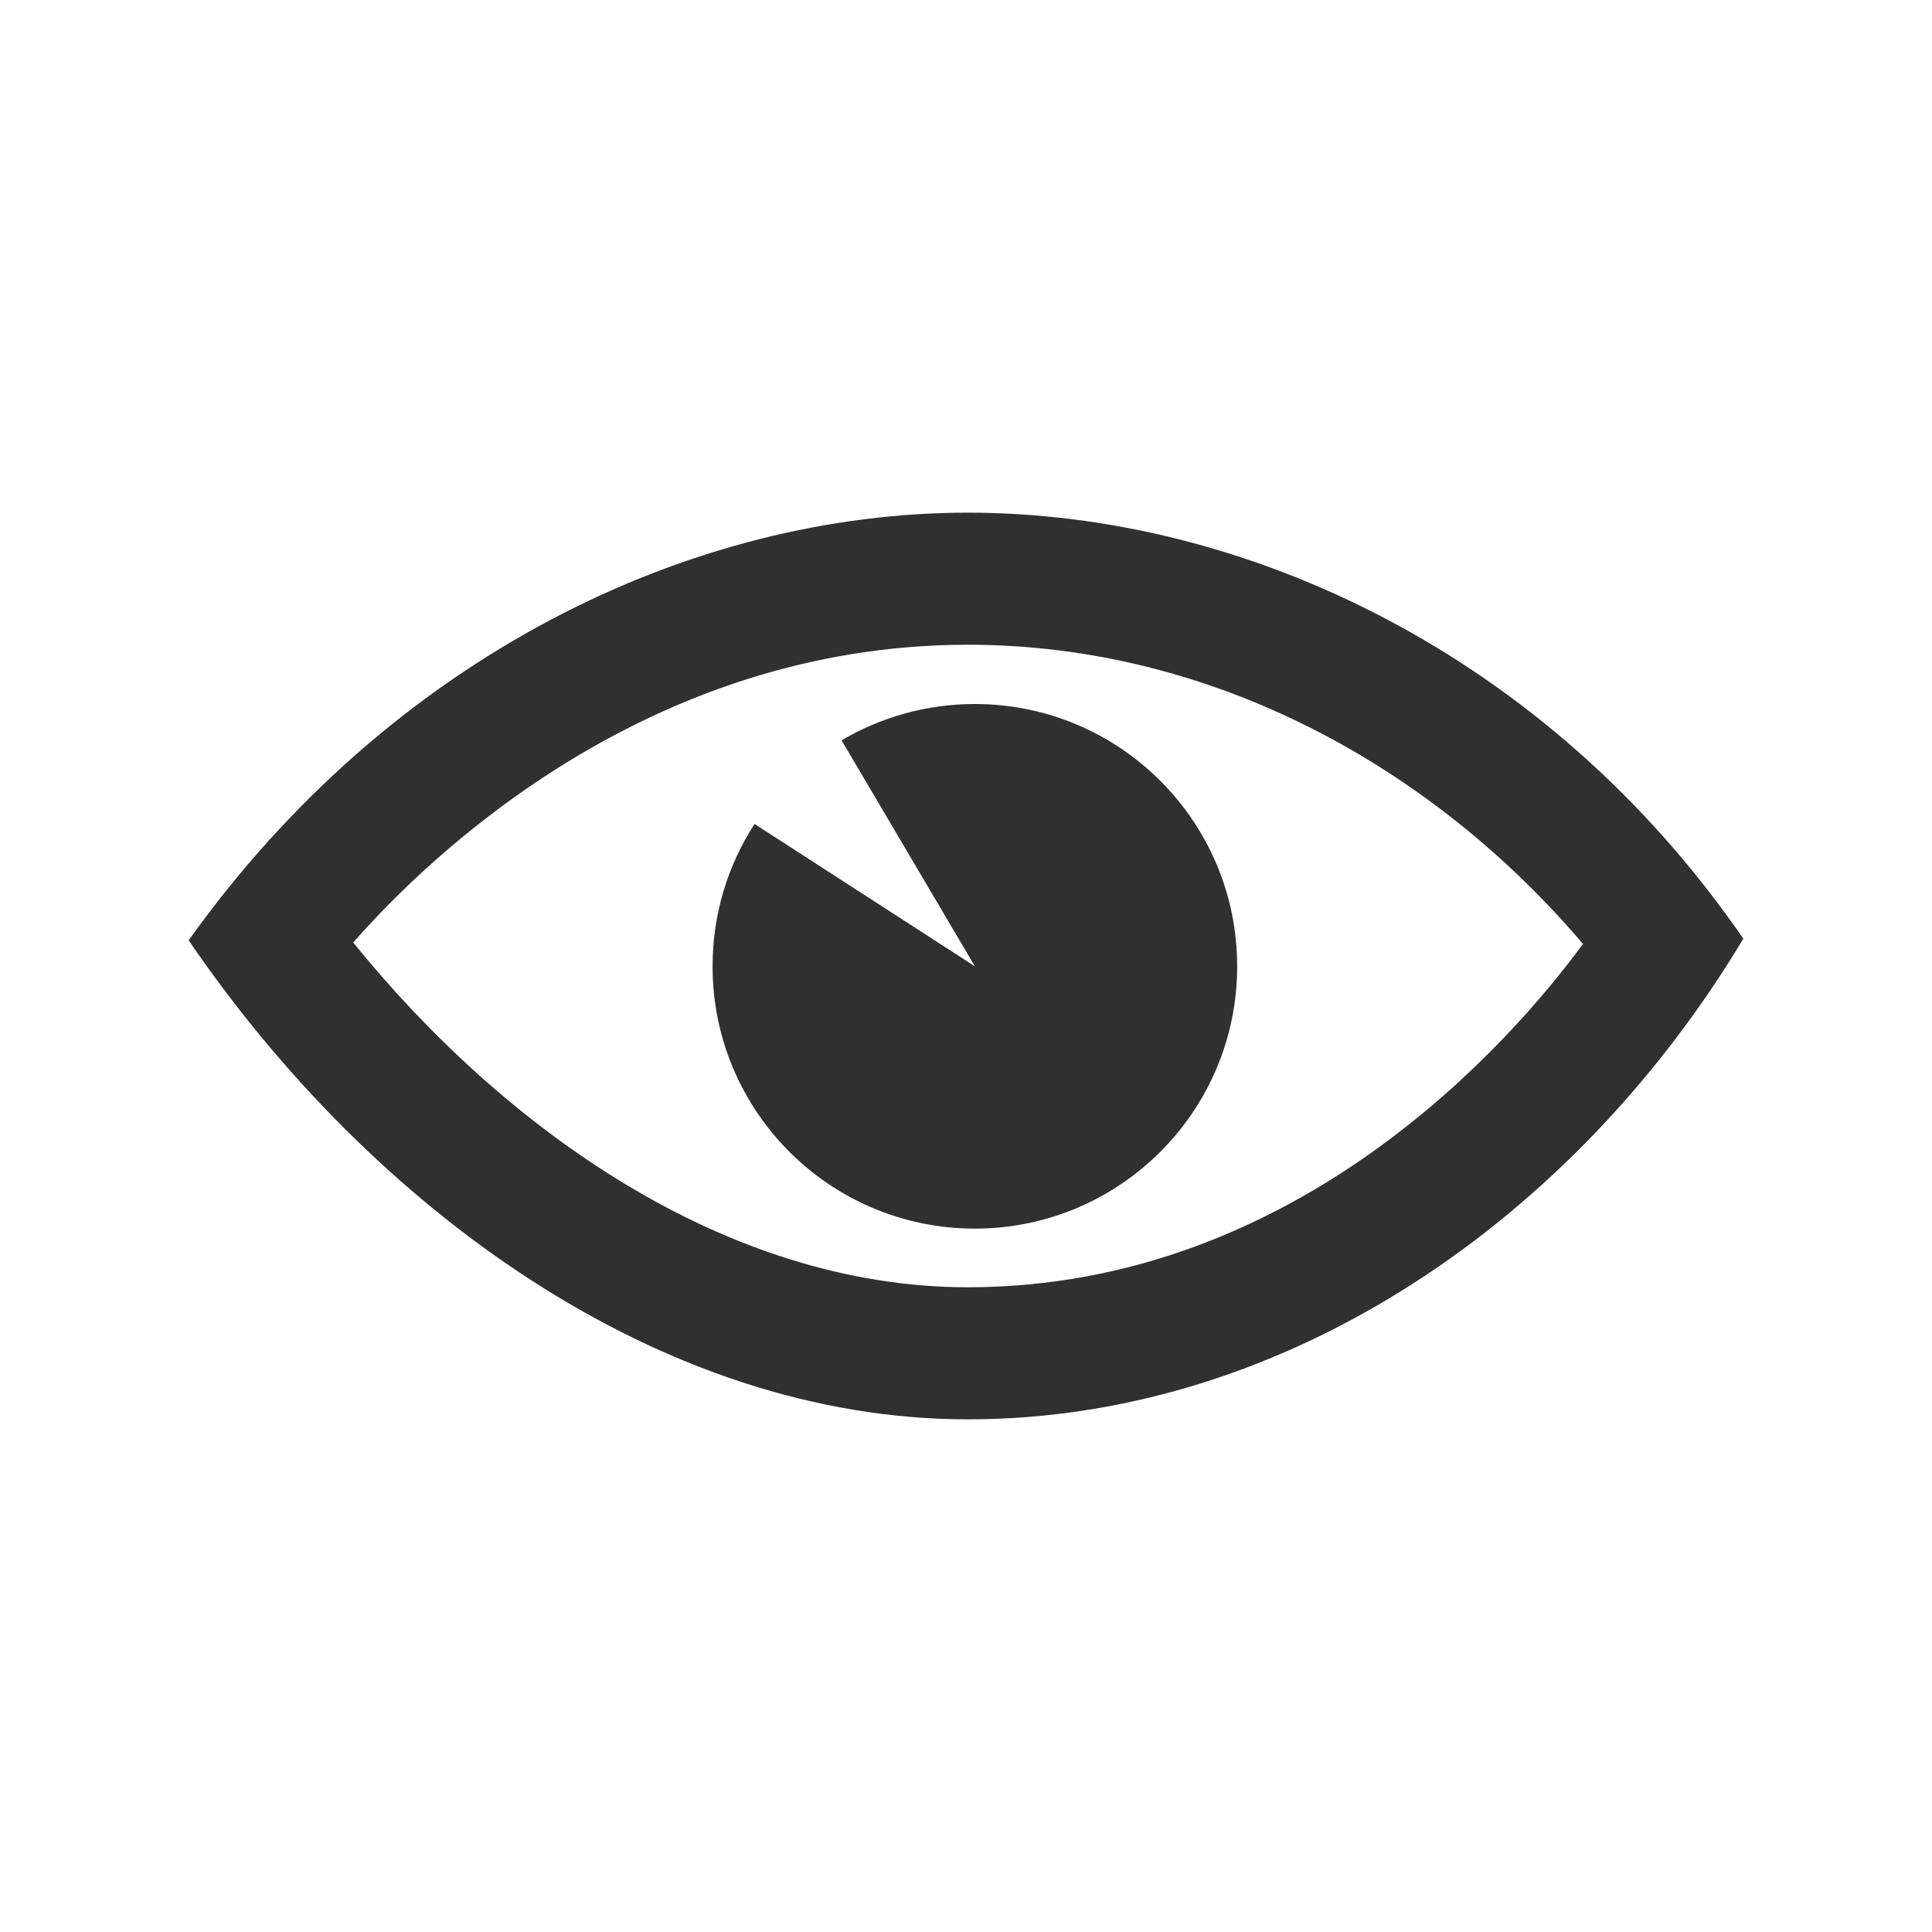 <?xml version="1.0" encoding="UTF-8" standalone="no"?>
<!-- The icon can be used freely in both personal and commercial projects with no attribution required, but always appreciated. 
You may NOT sub-license, resell, rent, redistribute or otherwise transfer the icon without express written permission from iconmonstr.com -->

<svg
   xmlns:dc="http://purl.org/dc/elements/1.1/"
   xmlns:cc="http://creativecommons.org/ns#"
   xmlns:rdf="http://www.w3.org/1999/02/22-rdf-syntax-ns#"
   xmlns:svg="http://www.w3.org/2000/svg"
   xmlns="http://www.w3.org/2000/svg"
   xmlns:sodipodi="http://sodipodi.sourceforge.net/DTD/sodipodi-0.dtd"
   xmlns:inkscape="http://www.inkscape.org/namespaces/inkscape"
   version="1.1"
   x="0px"
   y="0px"
   width="512px"
   height="512px"
   viewBox="0 0 512 512"
   enable-background="new 0 0 512 512"
   xml:space="preserve"
   id="svg2"
   inkscape:version="0.48.4 r9939"
   sodipodi:docname="historyicon.svg"><defs
   id="defs7" /><sodipodi:namedview
   pagecolor="#ffffff"
   bordercolor="#666666"
   borderopacity="1"
   objecttolerance="10"
   gridtolerance="10"
   guidetolerance="10"
   inkscape:pageopacity="0"
   inkscape:pageshadow="2"
   inkscape:window-width="697"
   inkscape:window-height="480"
   id="namedview5"
   showgrid="false"
   inkscape:zoom="0.4609375"
   inkscape:cx="256"
   inkscape:cy="256"
   inkscape:window-x="0"
   inkscape:window-y="0"
   inkscape:window-maximized="0"
   inkscape:current-layer="svg2" />

<path
   id="eye-7-icon"
   d="M256.494,376.142c-81.596,0-158.057-55.949-206.494-126.949c53.886-75.543,133.401-113.334,206.494-113.334   c73.393,0,153.516,37.396,205.506,112.907C417.427,323.048,341.014,376.142,256.494,376.142z M93.602,249.773   c39.782,49.138,98.528,91.364,162.893,91.364c87.674,0,144.426-65.701,163.012-90.982c-39.571-46.558-97.767-79.293-163.012-79.293   C171.679,170.862,113.876,226.686,93.602,249.773z M258.352,256.083l-58.391-37.729c-7.036,10.865-11.12,23.819-11.12,37.729   c0,38.39,31.121,69.511,69.511,69.511c38.391,0,69.512-31.121,69.512-69.511s-31.121-69.511-69.512-69.511   c-12.896,0-24.972,3.512-35.322,9.632L258.352,256.083z"
   style="fill:#303030;fill-opacity:1" />

</svg>